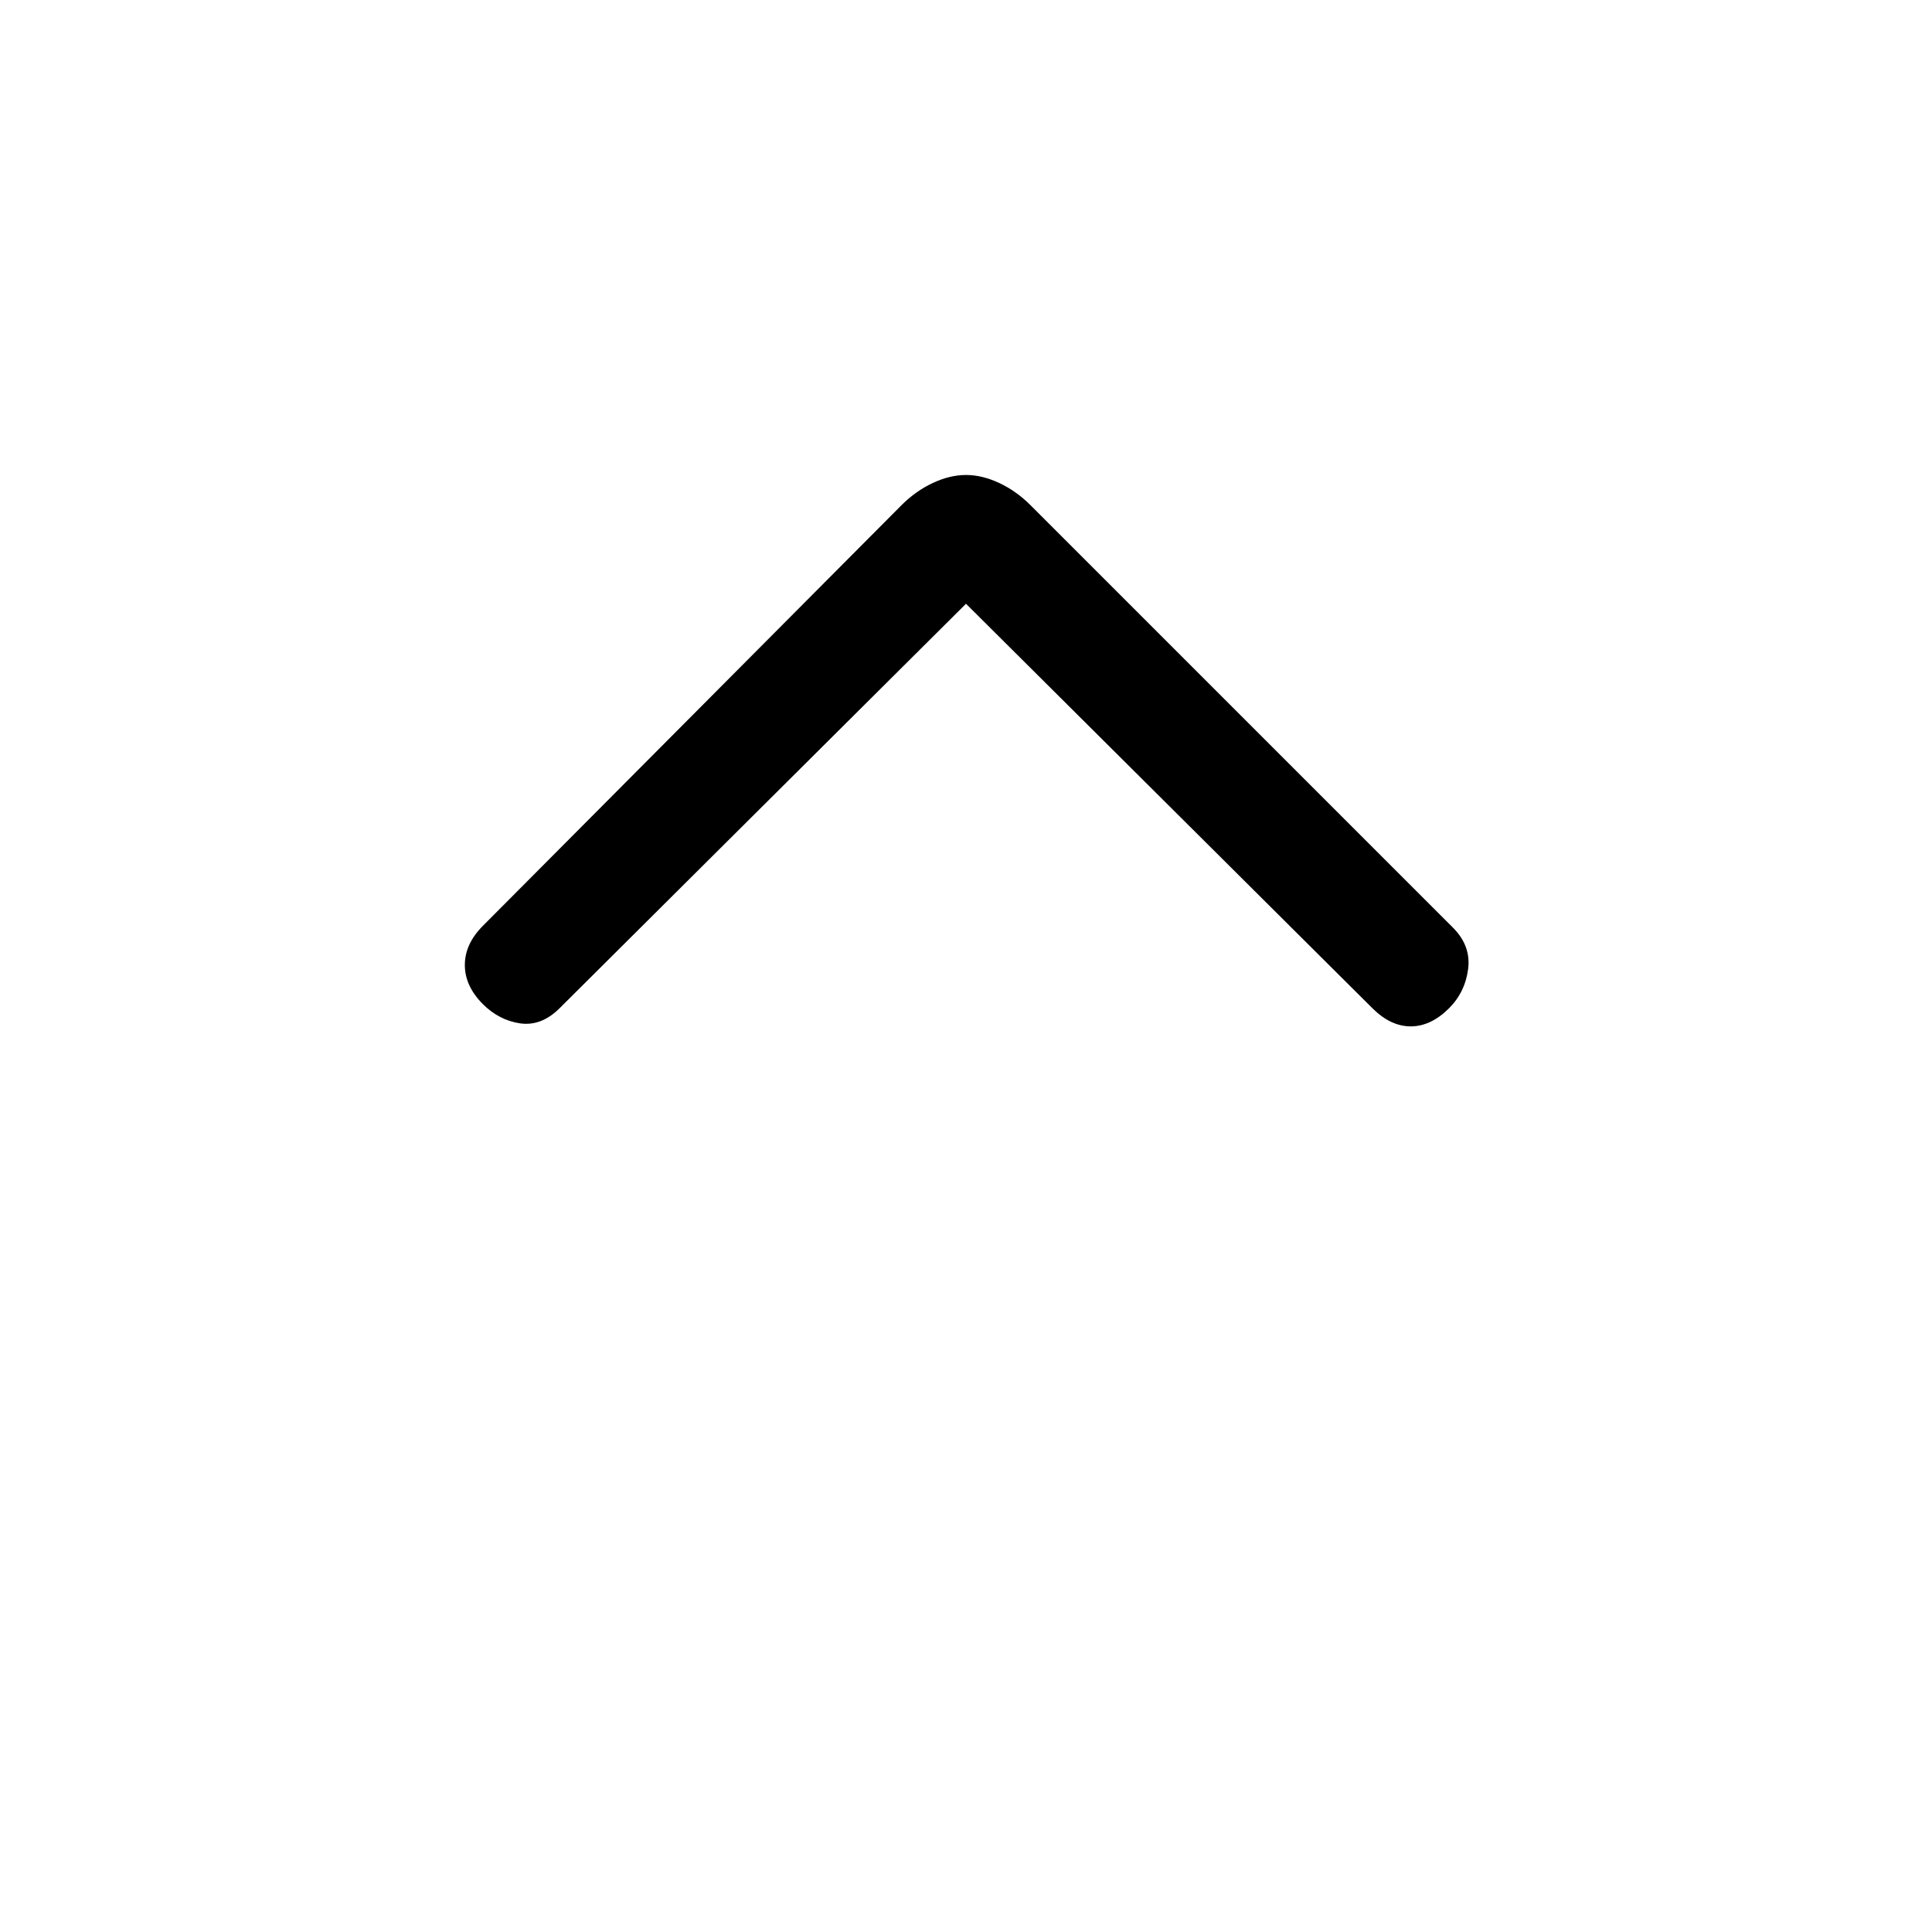 <svg xmlns="http://www.w3.org/2000/svg" height="20" width="20"><path d="M5 10.396q-.188-.188-.188-.406 0-.219.188-.407l4.333-4.354q.146-.146.323-.229.177-.083.344-.083.167 0 .344.083.177.083.323.229l4.375 4.375q.187.188.156.427-.031.24-.198.407-.188.187-.396.187-.208 0-.396-.187L10 6.25l-4.208 4.188q-.188.187-.407.156-.218-.032-.385-.198Z"/></svg>